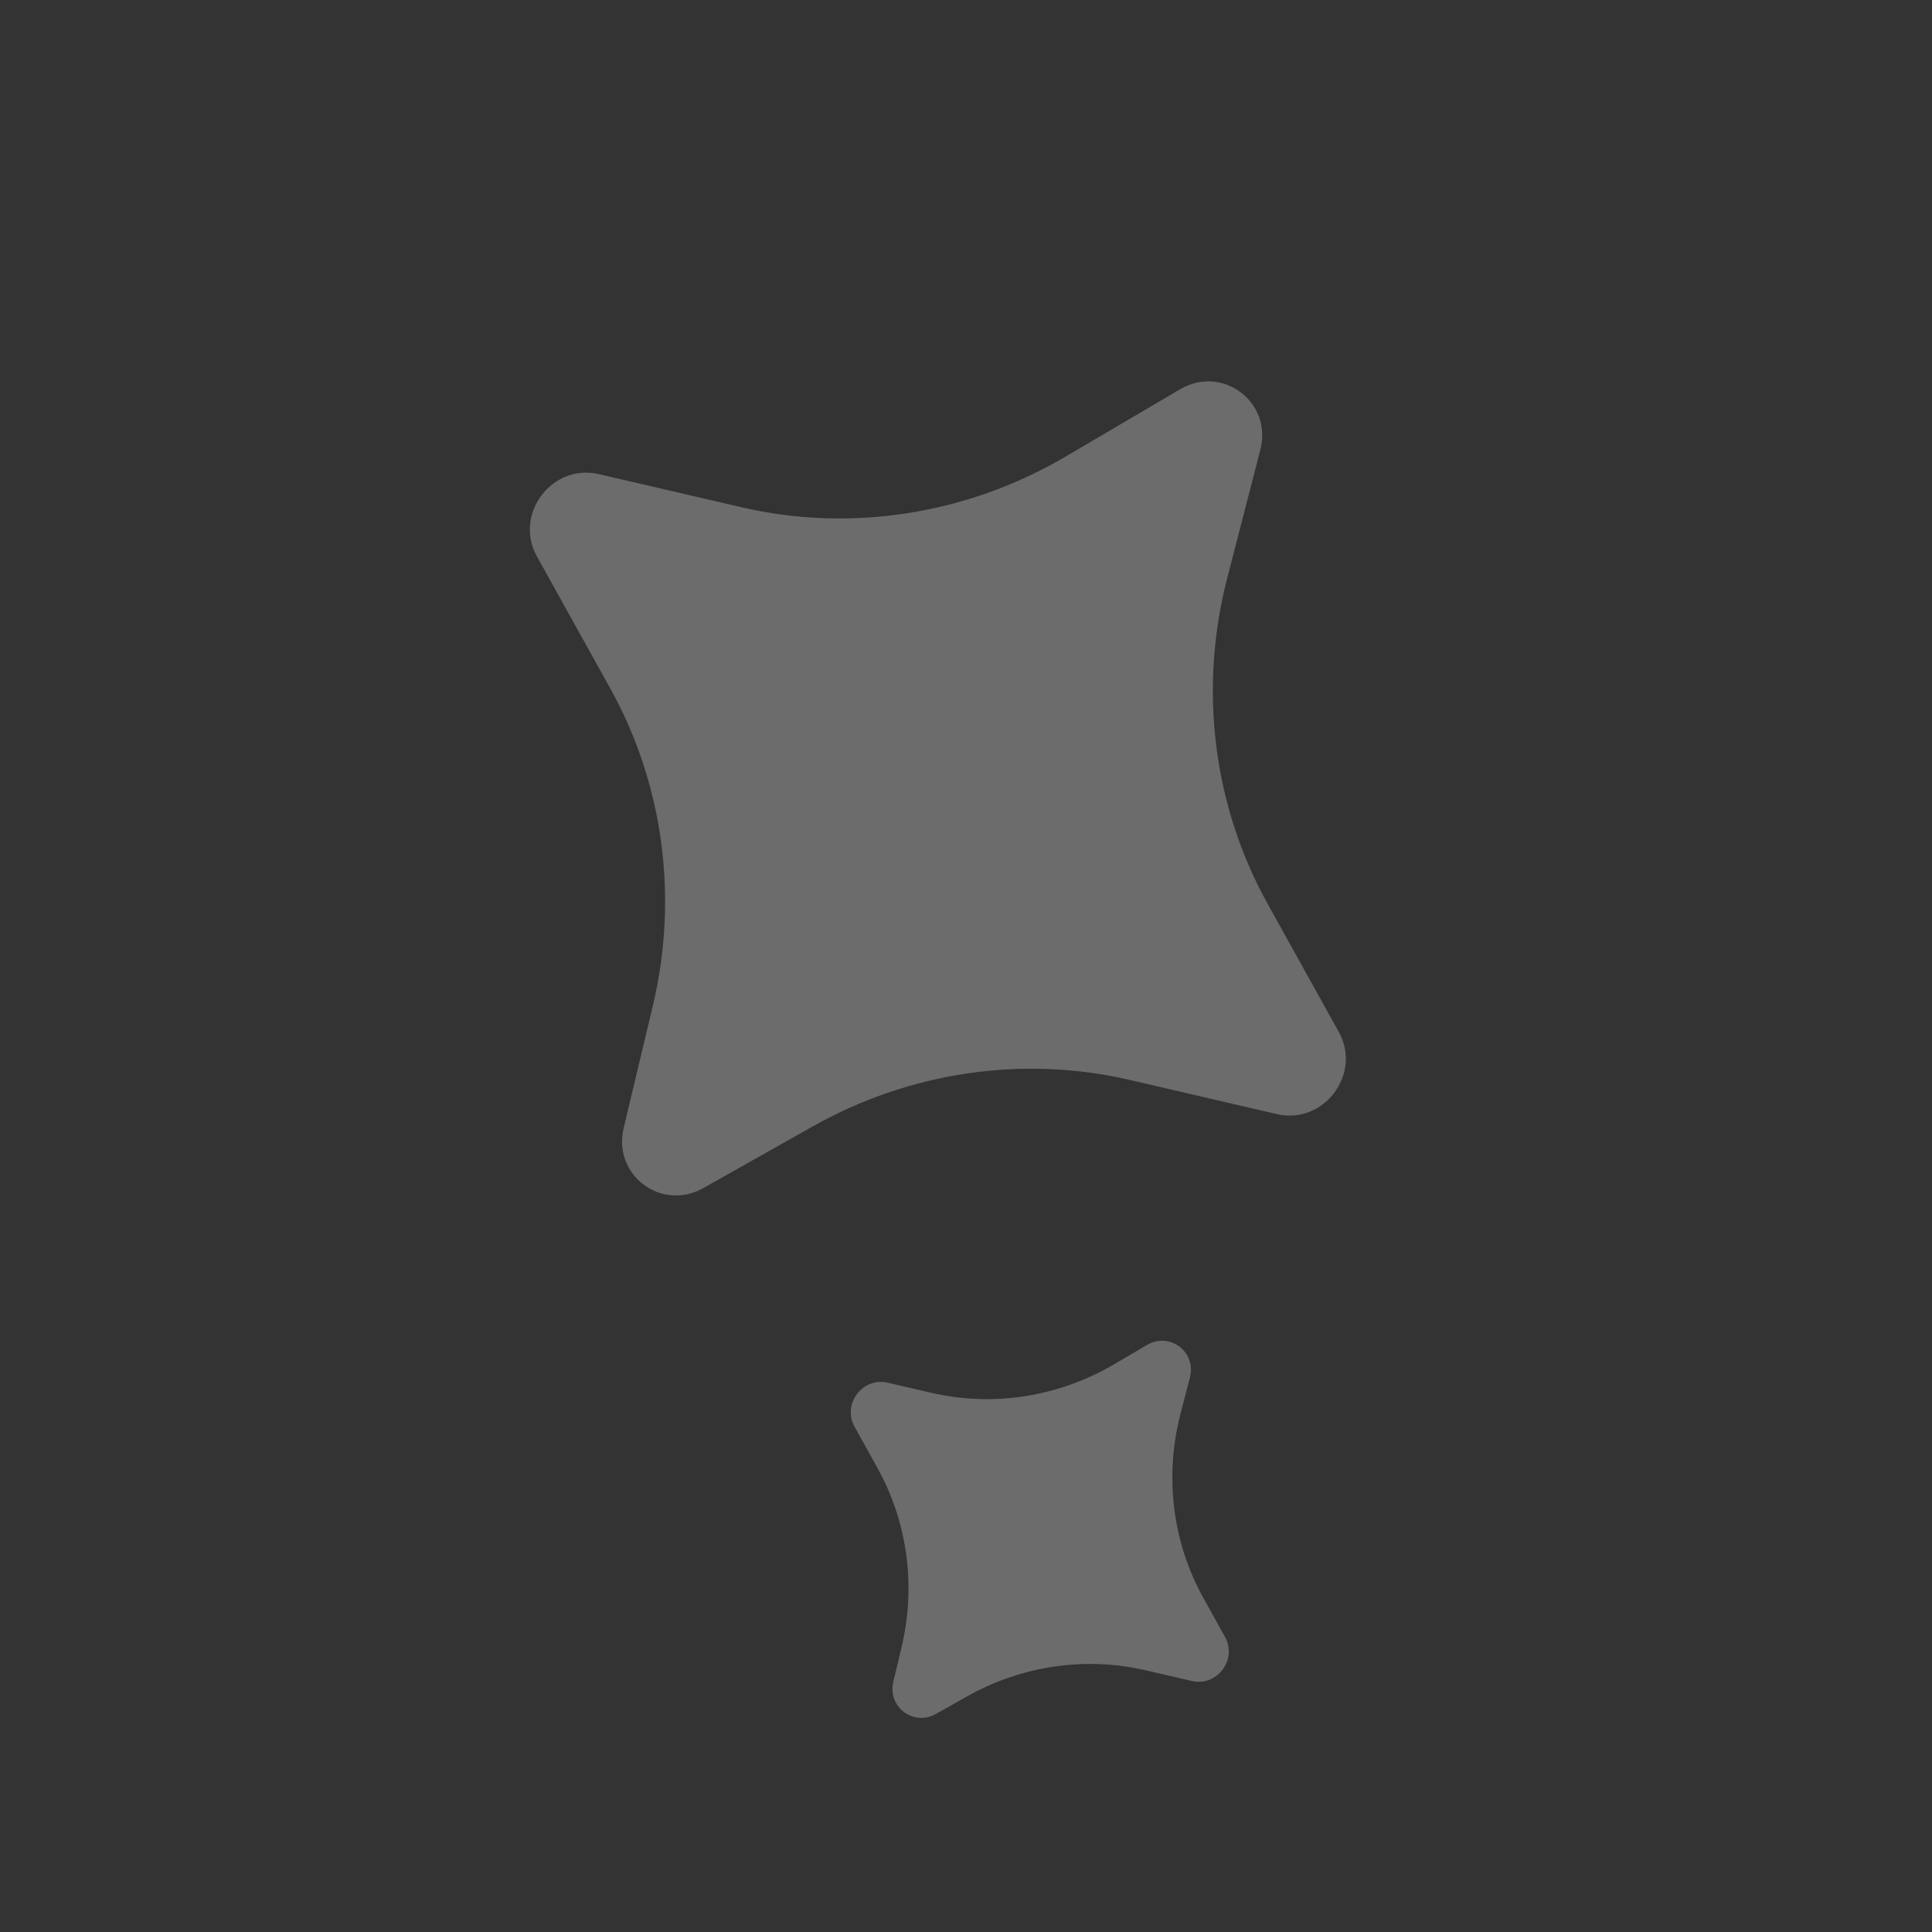 <svg width="113" height="113" viewBox="0 0 113 113" fill="none" xmlns="http://www.w3.org/2000/svg">
<rect x="0" y="0" width="113" height="113" fill="#333333" stroke="none"/>
<g id="Frame" clip-path="url(#clip0_186_6951)">
<path id="Vector" d="M41.133 69.491L47.523 65.89C53.209 62.686 59.828 61.713 66.077 63.164L74.685 65.163C77.422 65.799 79.671 62.816 78.306 60.36L74.149 52.876C70.953 47.124 70.104 40.3 71.778 33.816L73.716 26.307C74.435 23.52 71.502 21.31 69.021 22.768L62.336 26.699C56.563 30.093 49.77 31.155 43.36 29.667L35.02 27.731C32.283 27.095 30.035 30.078 31.399 32.534L35.691 40.26C38.807 45.867 39.694 52.499 38.179 58.847L36.477 65.981C35.823 68.723 38.678 70.875 41.133 69.491ZM54.745 100.245L56.542 99.231C59.747 97.424 63.48 96.874 67.004 97.692L69.714 98.32C71.18 98.66 72.383 97.064 71.653 95.748L70.378 93.452C68.577 90.207 68.099 86.36 69.043 82.705L69.597 80.563C69.983 79.07 68.41 77.884 67.081 78.666L65.174 79.788C61.92 81.703 58.09 82.302 54.475 81.464L51.916 80.871C50.45 80.531 49.247 82.127 49.978 83.442L51.328 85.875C53.084 89.038 53.583 92.778 52.728 96.356L52.249 98.364C51.898 99.833 53.429 100.987 54.745 100.245Z" fill="white" fill-opacity="0.28"/>
</g>
<defs>
<clipPath id="clip0_186_6951">
<rect width="80.248" height="80.248" fill="white" transform="translate(48.609 0.612) rotate(37.009)"/>
</clipPath>
</defs>
</svg>
